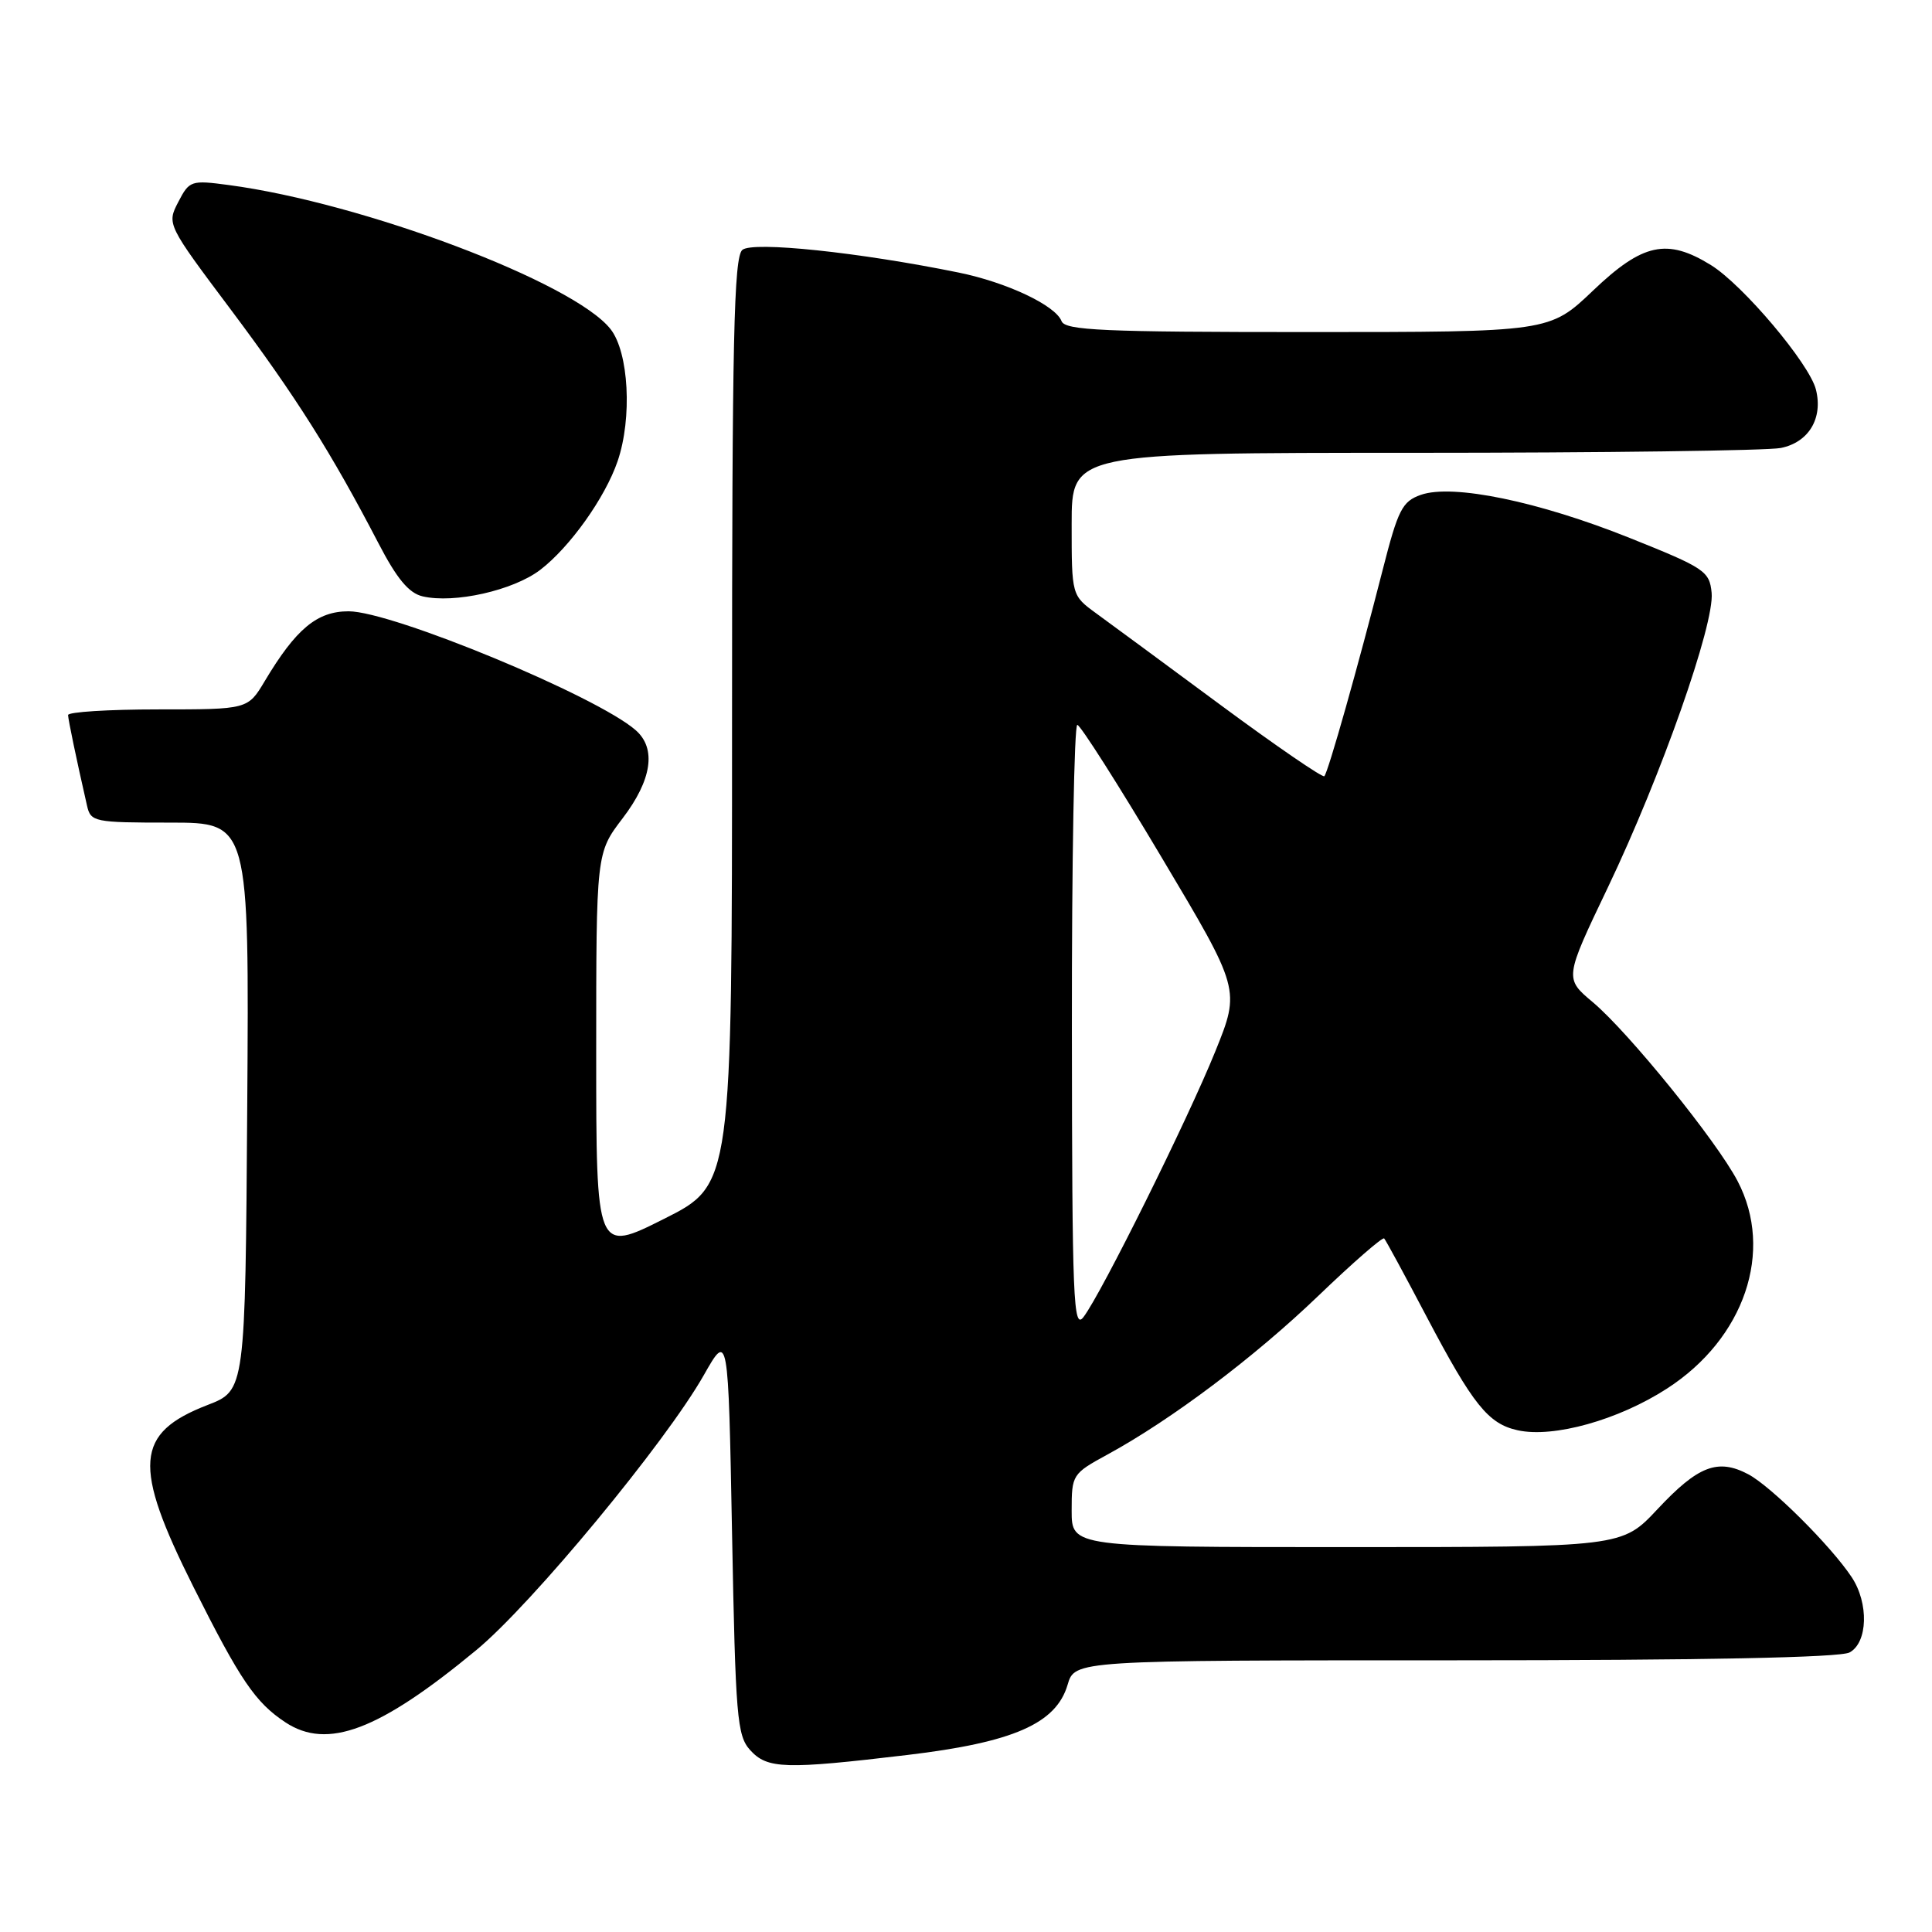 <?xml version="1.0" encoding="UTF-8" standalone="no"?>
<!DOCTYPE svg PUBLIC "-//W3C//DTD SVG 1.1//EN" "http://www.w3.org/Graphics/SVG/1.1/DTD/svg11.dtd" >
<svg xmlns="http://www.w3.org/2000/svg" xmlns:xlink="http://www.w3.org/1999/xlink" version="1.1" viewBox="0 0 256 256">
 <g >
 <path fill="currentColor"
d=" M 120.26 232.54 C 134.27 230.87 139.94 228.39 141.46 223.25 C 142.41 220.00 142.41 220.00 192.77 220.00 C 225.57 220.00 243.81 219.64 245.07 218.96 C 247.50 217.66 247.65 212.43 245.35 208.97 C 242.57 204.79 234.66 196.93 231.64 195.34 C 227.61 193.22 225.00 194.23 219.62 199.98 C 214.92 205.00 214.92 205.00 178.46 205.00 C 142.00 205.00 142.00 205.00 142.00 200.16 C 142.00 195.41 142.09 195.27 146.75 192.73 C 155.24 188.10 166.20 179.85 174.70 171.69 C 179.28 167.29 183.20 163.88 183.41 164.10 C 183.62 164.32 186.16 169.00 189.05 174.50 C 195.18 186.14 197.20 188.67 201.11 189.52 C 205.84 190.56 214.45 188.16 220.89 183.99 C 231.16 177.36 235.10 165.77 230.24 156.50 C 227.46 151.18 215.80 136.79 211.07 132.81 C 207.29 129.64 207.29 129.64 213.06 117.57 C 220.12 102.79 227.20 82.68 226.80 78.55 C 226.52 75.68 225.89 75.26 215.97 71.29 C 203.87 66.44 192.49 64.09 188.27 65.57 C 185.80 66.44 185.25 67.52 183.21 75.52 C 179.96 88.25 175.98 102.36 175.48 102.85 C 175.26 103.08 169.09 98.85 161.78 93.45 C 154.48 88.05 147.04 82.57 145.25 81.27 C 142.00 78.90 142.00 78.90 142.00 69.45 C 142.00 60.00 142.00 60.00 187.38 60.00 C 212.33 60.00 234.20 59.71 235.96 59.36 C 239.66 58.62 241.58 55.43 240.62 51.62 C 239.76 48.19 230.94 37.74 226.70 35.12 C 220.89 31.53 217.66 32.23 211.09 38.50 C 205.32 44.00 205.32 44.00 173.27 44.00 C 146.14 44.00 141.13 43.78 140.66 42.55 C 139.85 40.46 133.39 37.41 127.00 36.11 C 113.84 33.43 99.76 31.95 98.37 33.11 C 97.24 34.05 97.00 44.83 97.00 95.61 C 97.00 156.98 97.00 156.98 88.00 161.50 C 79.00 166.02 79.00 166.02 79.00 139.52 C 79.00 113.02 79.00 113.02 82.50 108.43 C 86.37 103.36 87.00 99.19 84.25 96.77 C 79.14 92.26 51.96 81.00 46.19 81.00 C 42.01 81.00 39.22 83.32 35.08 90.25 C 32.84 94.00 32.84 94.00 20.92 94.00 C 14.36 94.00 9.01 94.34 9.02 94.75 C 9.05 95.42 10.08 100.39 11.53 106.75 C 12.02 108.91 12.47 109.00 22.53 109.00 C 33.02 109.00 33.02 109.00 32.76 146.62 C 32.50 184.24 32.50 184.24 27.50 186.17 C 17.88 189.90 17.55 194.14 25.63 210.27 C 31.83 222.64 33.84 225.59 37.82 228.22 C 43.39 231.89 50.22 229.31 63.12 218.64 C 70.46 212.58 88.22 191.10 93.26 182.21 C 96.50 176.50 96.50 176.50 97.00 203.15 C 97.46 227.54 97.66 229.97 99.40 231.90 C 101.68 234.40 103.98 234.48 120.26 232.54 Z  M 71.57 75.52 C 75.51 72.51 80.19 65.94 81.84 61.10 C 83.79 55.39 83.32 46.68 80.90 43.61 C 76.05 37.43 48.12 26.89 30.32 24.52 C 25.31 23.85 25.09 23.93 23.62 26.77 C 22.10 29.70 22.12 29.74 30.64 41.10 C 39.21 52.55 43.89 59.96 50.14 71.97 C 52.58 76.68 54.18 78.60 56.00 79.02 C 60.19 80.00 67.99 78.24 71.57 75.52 Z  M 142.03 136.25 C 142.01 114.11 142.34 96.02 142.75 96.05 C 143.16 96.08 148.19 103.98 153.92 113.61 C 164.35 131.11 164.35 131.11 161.04 139.30 C 157.40 148.31 145.98 171.33 143.58 174.50 C 142.22 176.30 142.06 172.44 142.03 136.25 Z "/>
</g>
</svg>
